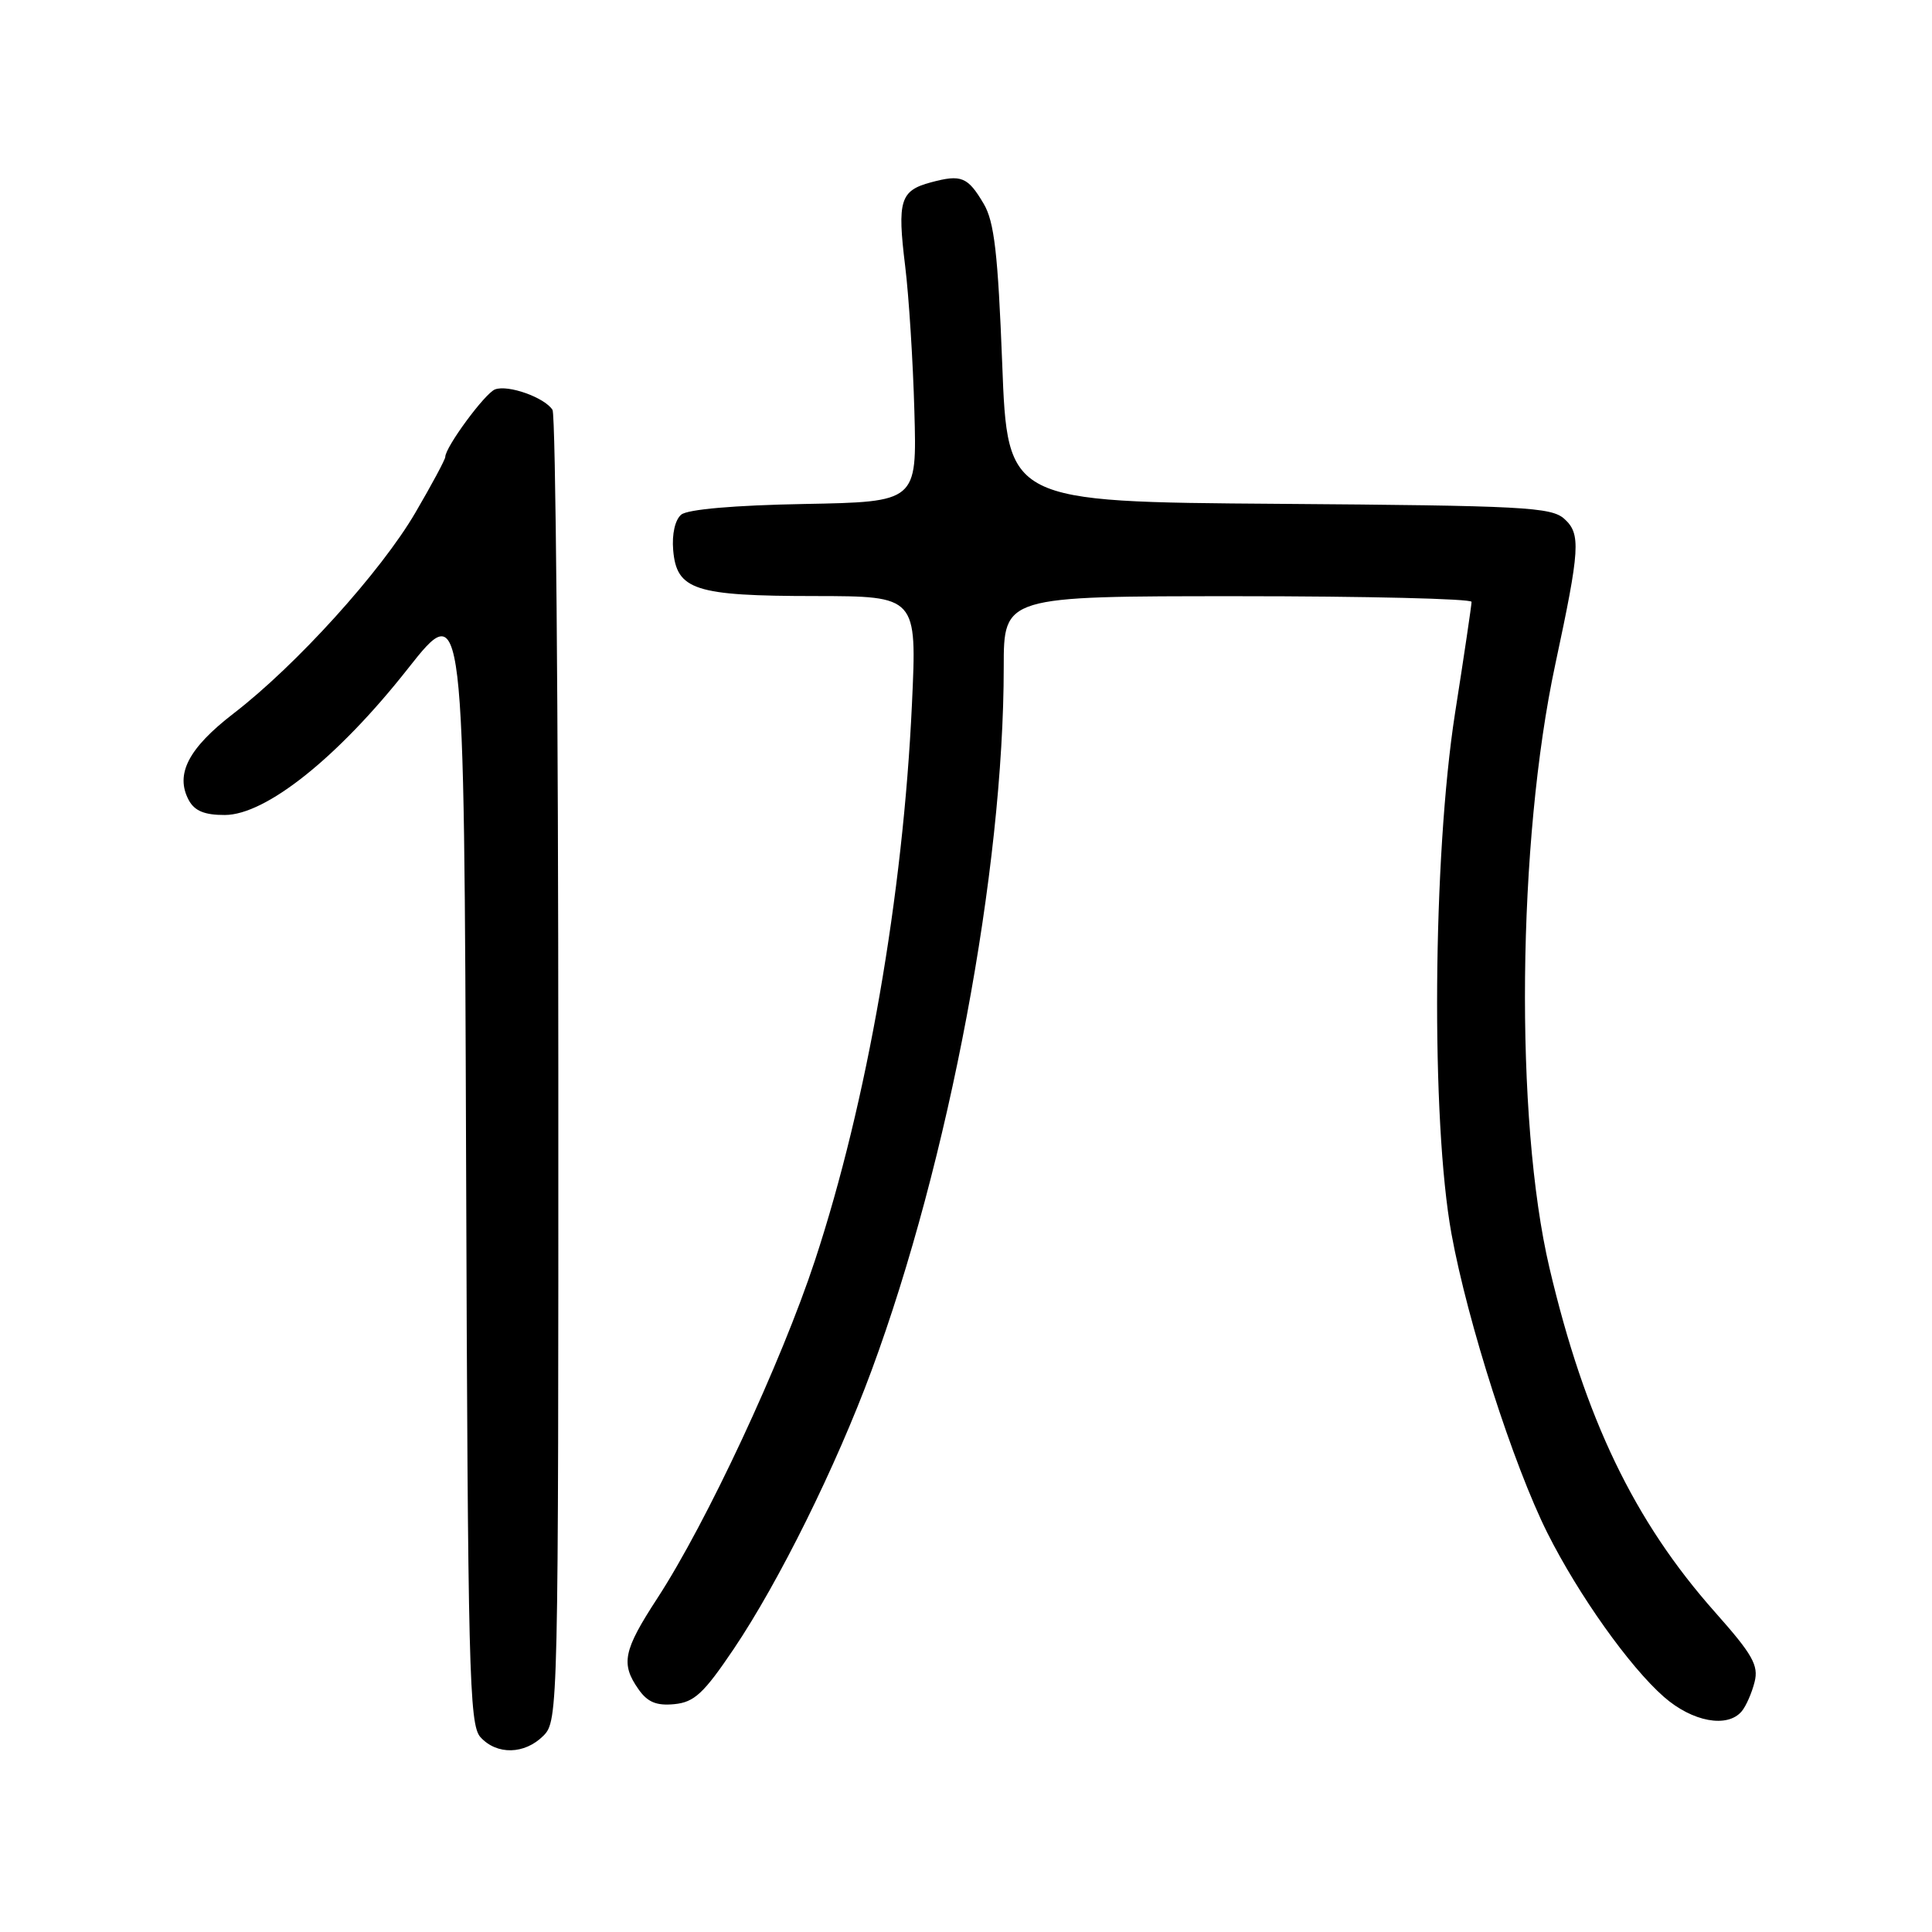 <?xml version="1.0" encoding="UTF-8" standalone="no"?>
<!DOCTYPE svg PUBLIC "-//W3C//DTD SVG 1.1//EN" "http://www.w3.org/Graphics/SVG/1.1/DTD/svg11.dtd" >
<svg xmlns="http://www.w3.org/2000/svg" xmlns:xlink="http://www.w3.org/1999/xlink" version="1.1" viewBox="0 0 256 256">
 <g >
 <path fill="currentColor"
d=" M 72.00 230.00 C 73.97 228.03 74.00 226.68 73.98 141.75 C 73.98 94.31 73.63 54.97 73.21 54.31 C 72.17 52.67 67.32 50.94 65.59 51.60 C 64.25 52.12 59.00 59.25 59.00 60.55 C 59.00 60.88 57.22 64.20 55.04 67.93 C 50.47 75.76 39.25 88.15 30.96 94.53 C 24.96 99.15 23.18 102.59 25.01 106.02 C 25.78 107.45 27.10 108.00 29.79 107.99 C 35.24 107.98 44.77 100.37 54.00 88.66 C 61.50 79.15 61.50 79.15 61.76 153.75 C 61.99 221.43 62.17 228.53 63.66 230.18 C 65.83 232.57 69.51 232.49 72.00 230.00 Z  M 230.80 226.74 C 231.37 226.05 232.13 224.31 232.49 222.88 C 233.05 220.67 232.23 219.23 227.25 213.62 C 216.54 201.56 210.01 187.97 205.31 168.00 C 200.69 148.35 201.05 111.49 206.09 88.00 C 209.36 72.73 209.49 70.75 207.29 68.76 C 205.56 67.19 201.91 67.00 169.44 66.76 C 133.50 66.50 133.50 66.50 132.80 48.23 C 132.23 33.56 131.75 29.39 130.35 27.01 C 128.23 23.42 127.38 23.08 123.36 24.16 C 119.28 25.25 118.87 26.56 119.94 35.26 C 120.43 39.24 120.98 47.90 121.16 54.50 C 121.50 66.50 121.50 66.50 106.57 66.78 C 97.29 66.95 91.12 67.49 90.27 68.19 C 89.45 68.87 89.02 70.77 89.20 72.89 C 89.65 78.19 92.06 78.97 108.00 78.98 C 121.50 79.00 121.50 79.00 120.84 93.25 C 119.67 118.61 114.89 146.05 107.99 167.00 C 103.53 180.54 93.64 201.74 87.10 211.78 C 82.59 218.70 82.23 220.45 84.60 223.83 C 85.79 225.54 86.98 226.04 89.35 225.81 C 92.00 225.55 93.24 224.40 97.22 218.50 C 103.21 209.61 110.79 194.30 115.47 181.64 C 125.75 153.84 133.00 115.28 133.00 88.39 C 133.00 79.00 133.00 79.00 164.00 79.00 C 181.05 79.00 195.00 79.34 194.99 79.75 C 194.99 80.16 194.01 86.80 192.80 94.50 C 189.84 113.51 189.60 148.51 192.33 163.50 C 194.47 175.25 200.53 194.12 205.04 203.13 C 209.16 211.33 215.90 220.83 220.47 224.84 C 224.25 228.16 228.91 229.02 230.80 226.74 Z "/>
</g>
</svg>